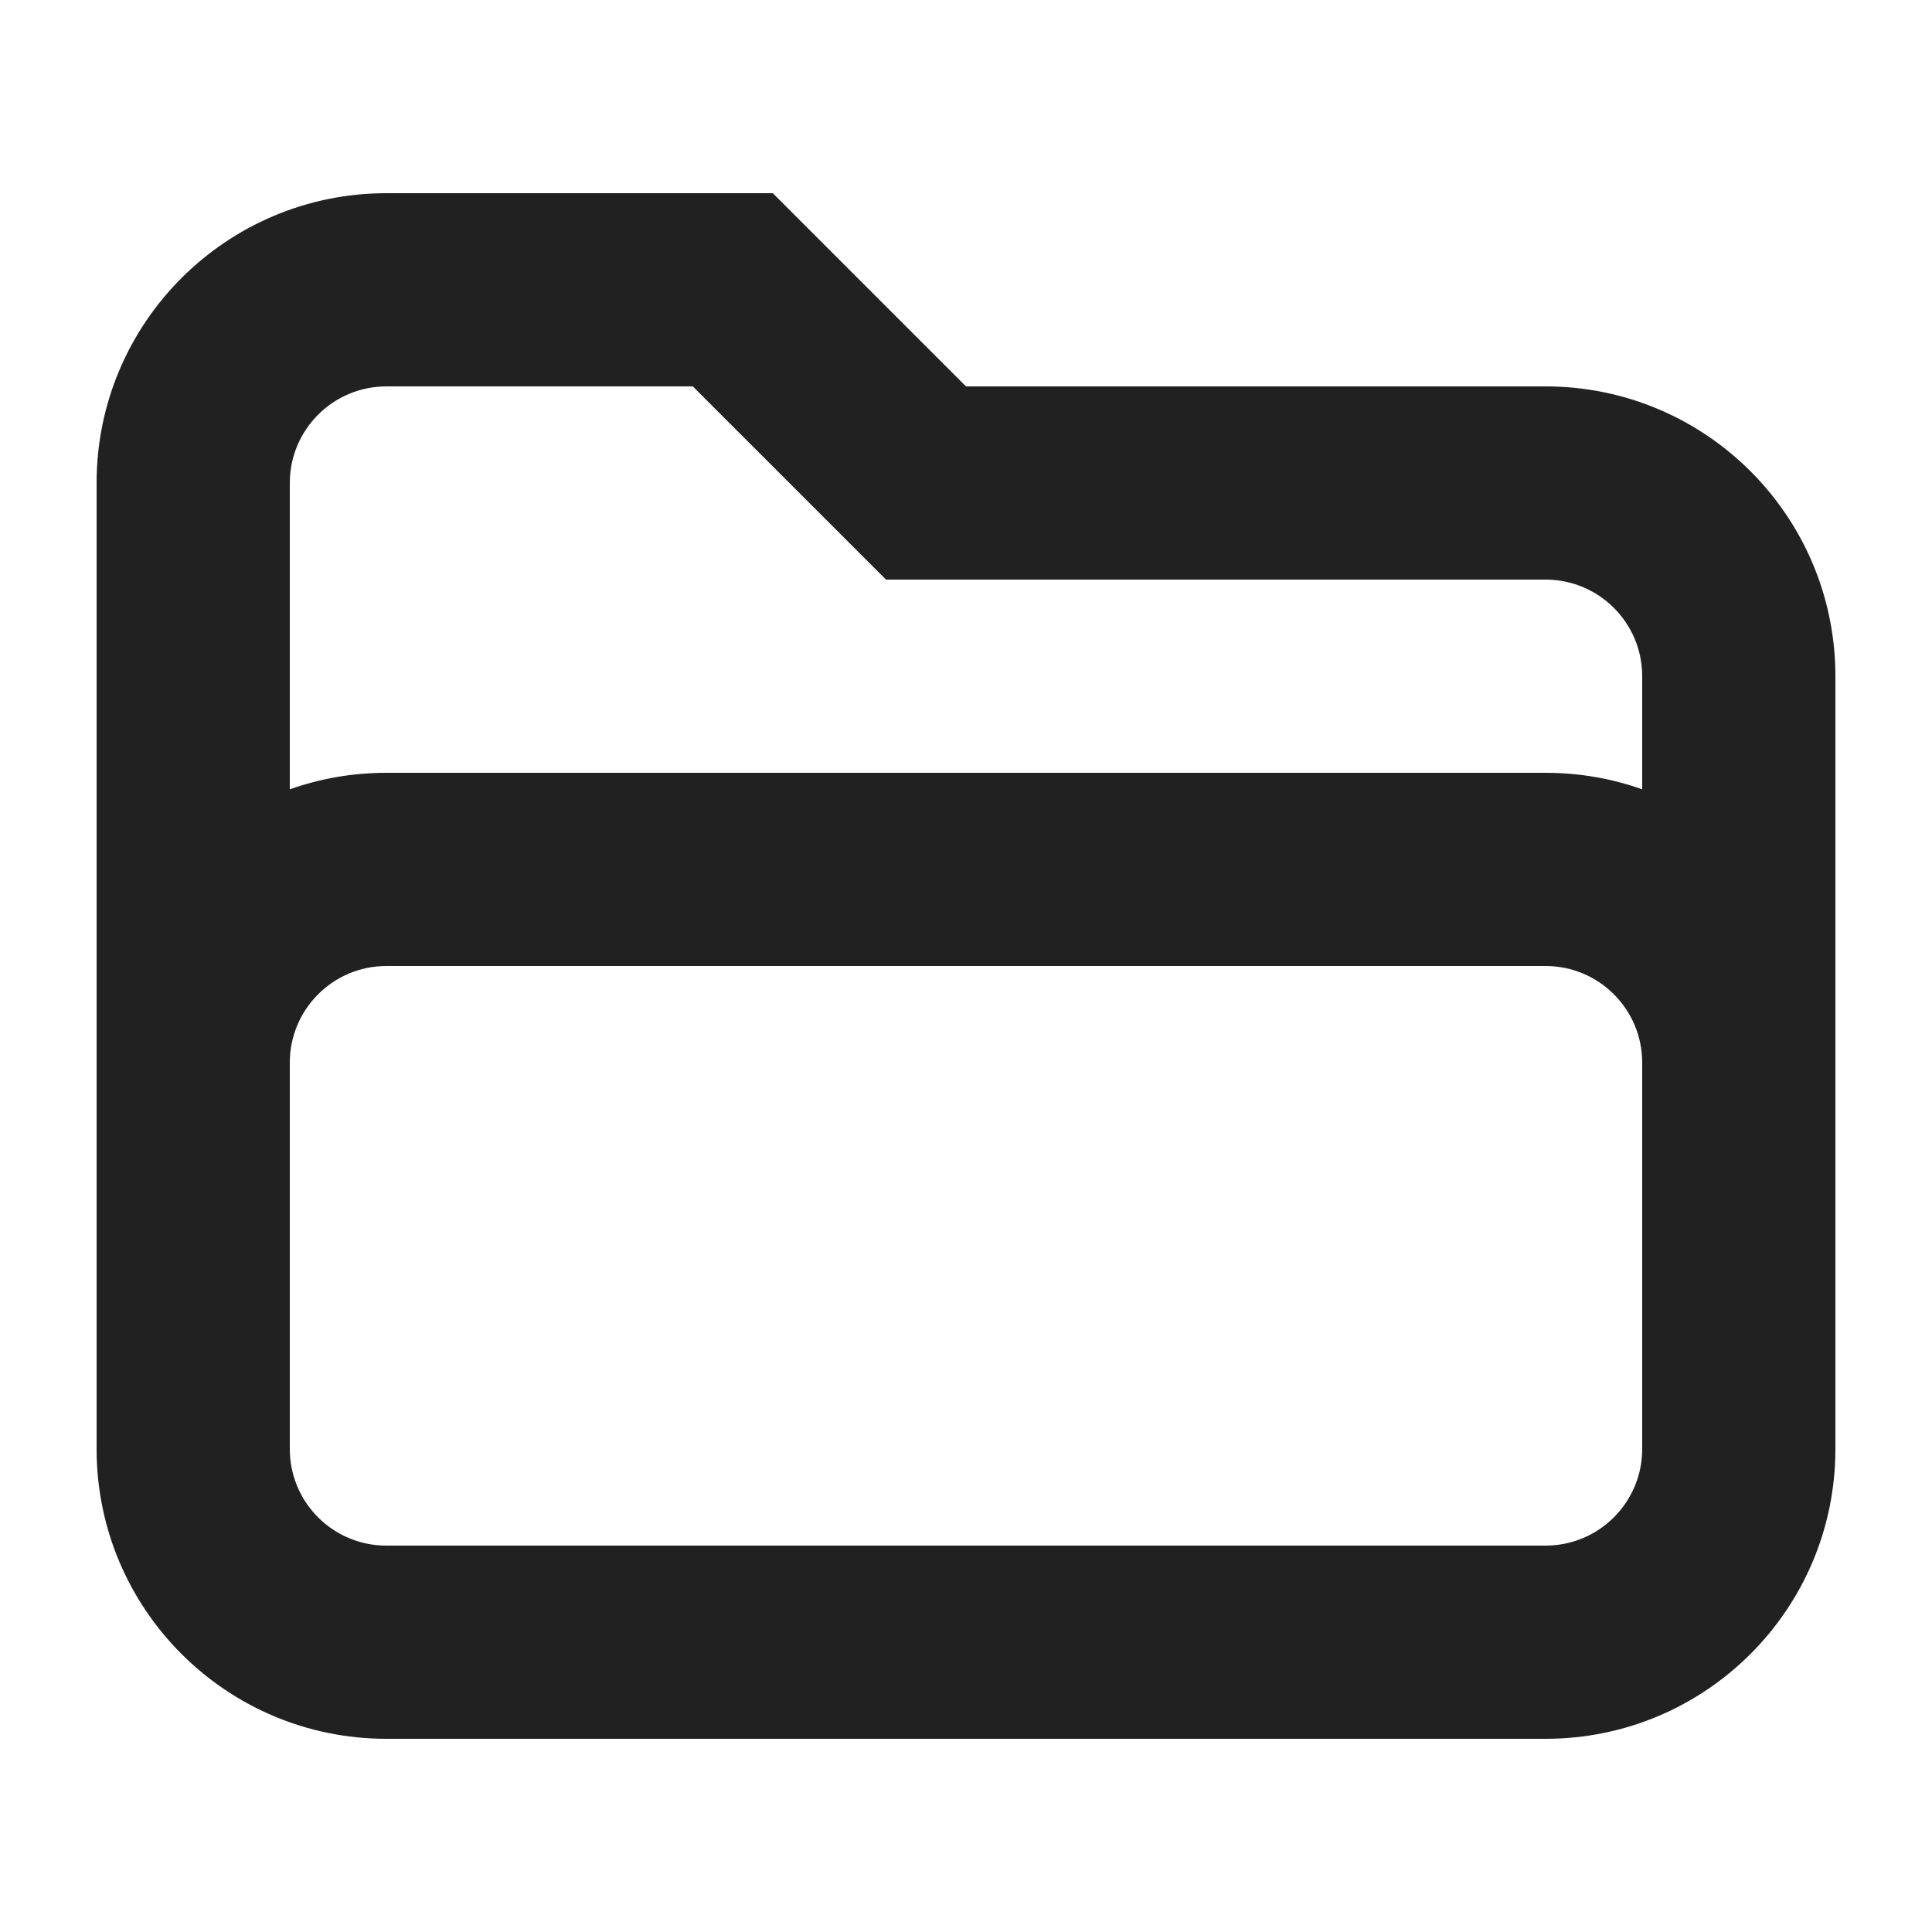 <svg width="20" height="20" viewBox="0 0 20 20" fill="none" xmlns="http://www.w3.org/2000/svg">
<path fill-rule="evenodd" clip-rule="evenodd" d="M1 5C1 3.343 2.343 2 4 2H8L10 4H16C17.657 4 19 5.343 19 7V15C19 16.657 17.657 18 16 18H4C2.343 18 1 16.657 1 15V5ZM7.172 4L9.172 6H16C16.552 6 17 6.448 17 7V8.171C16.687 8.06 16.351 8 16 8H4C3.649 8 3.313 8.06 3 8.171V5C3 4.448 3.448 4 4 4H7.172ZM3 11V15C3 15.518 3.393 15.944 3.898 15.995C3.931 15.998 3.965 16 4 16H16C16.552 16 17 15.552 17 15V11C17 10.448 16.552 10 16 10H4C3.448 10 3 10.448 3 11Z" fill="#212121"/>
</svg>
